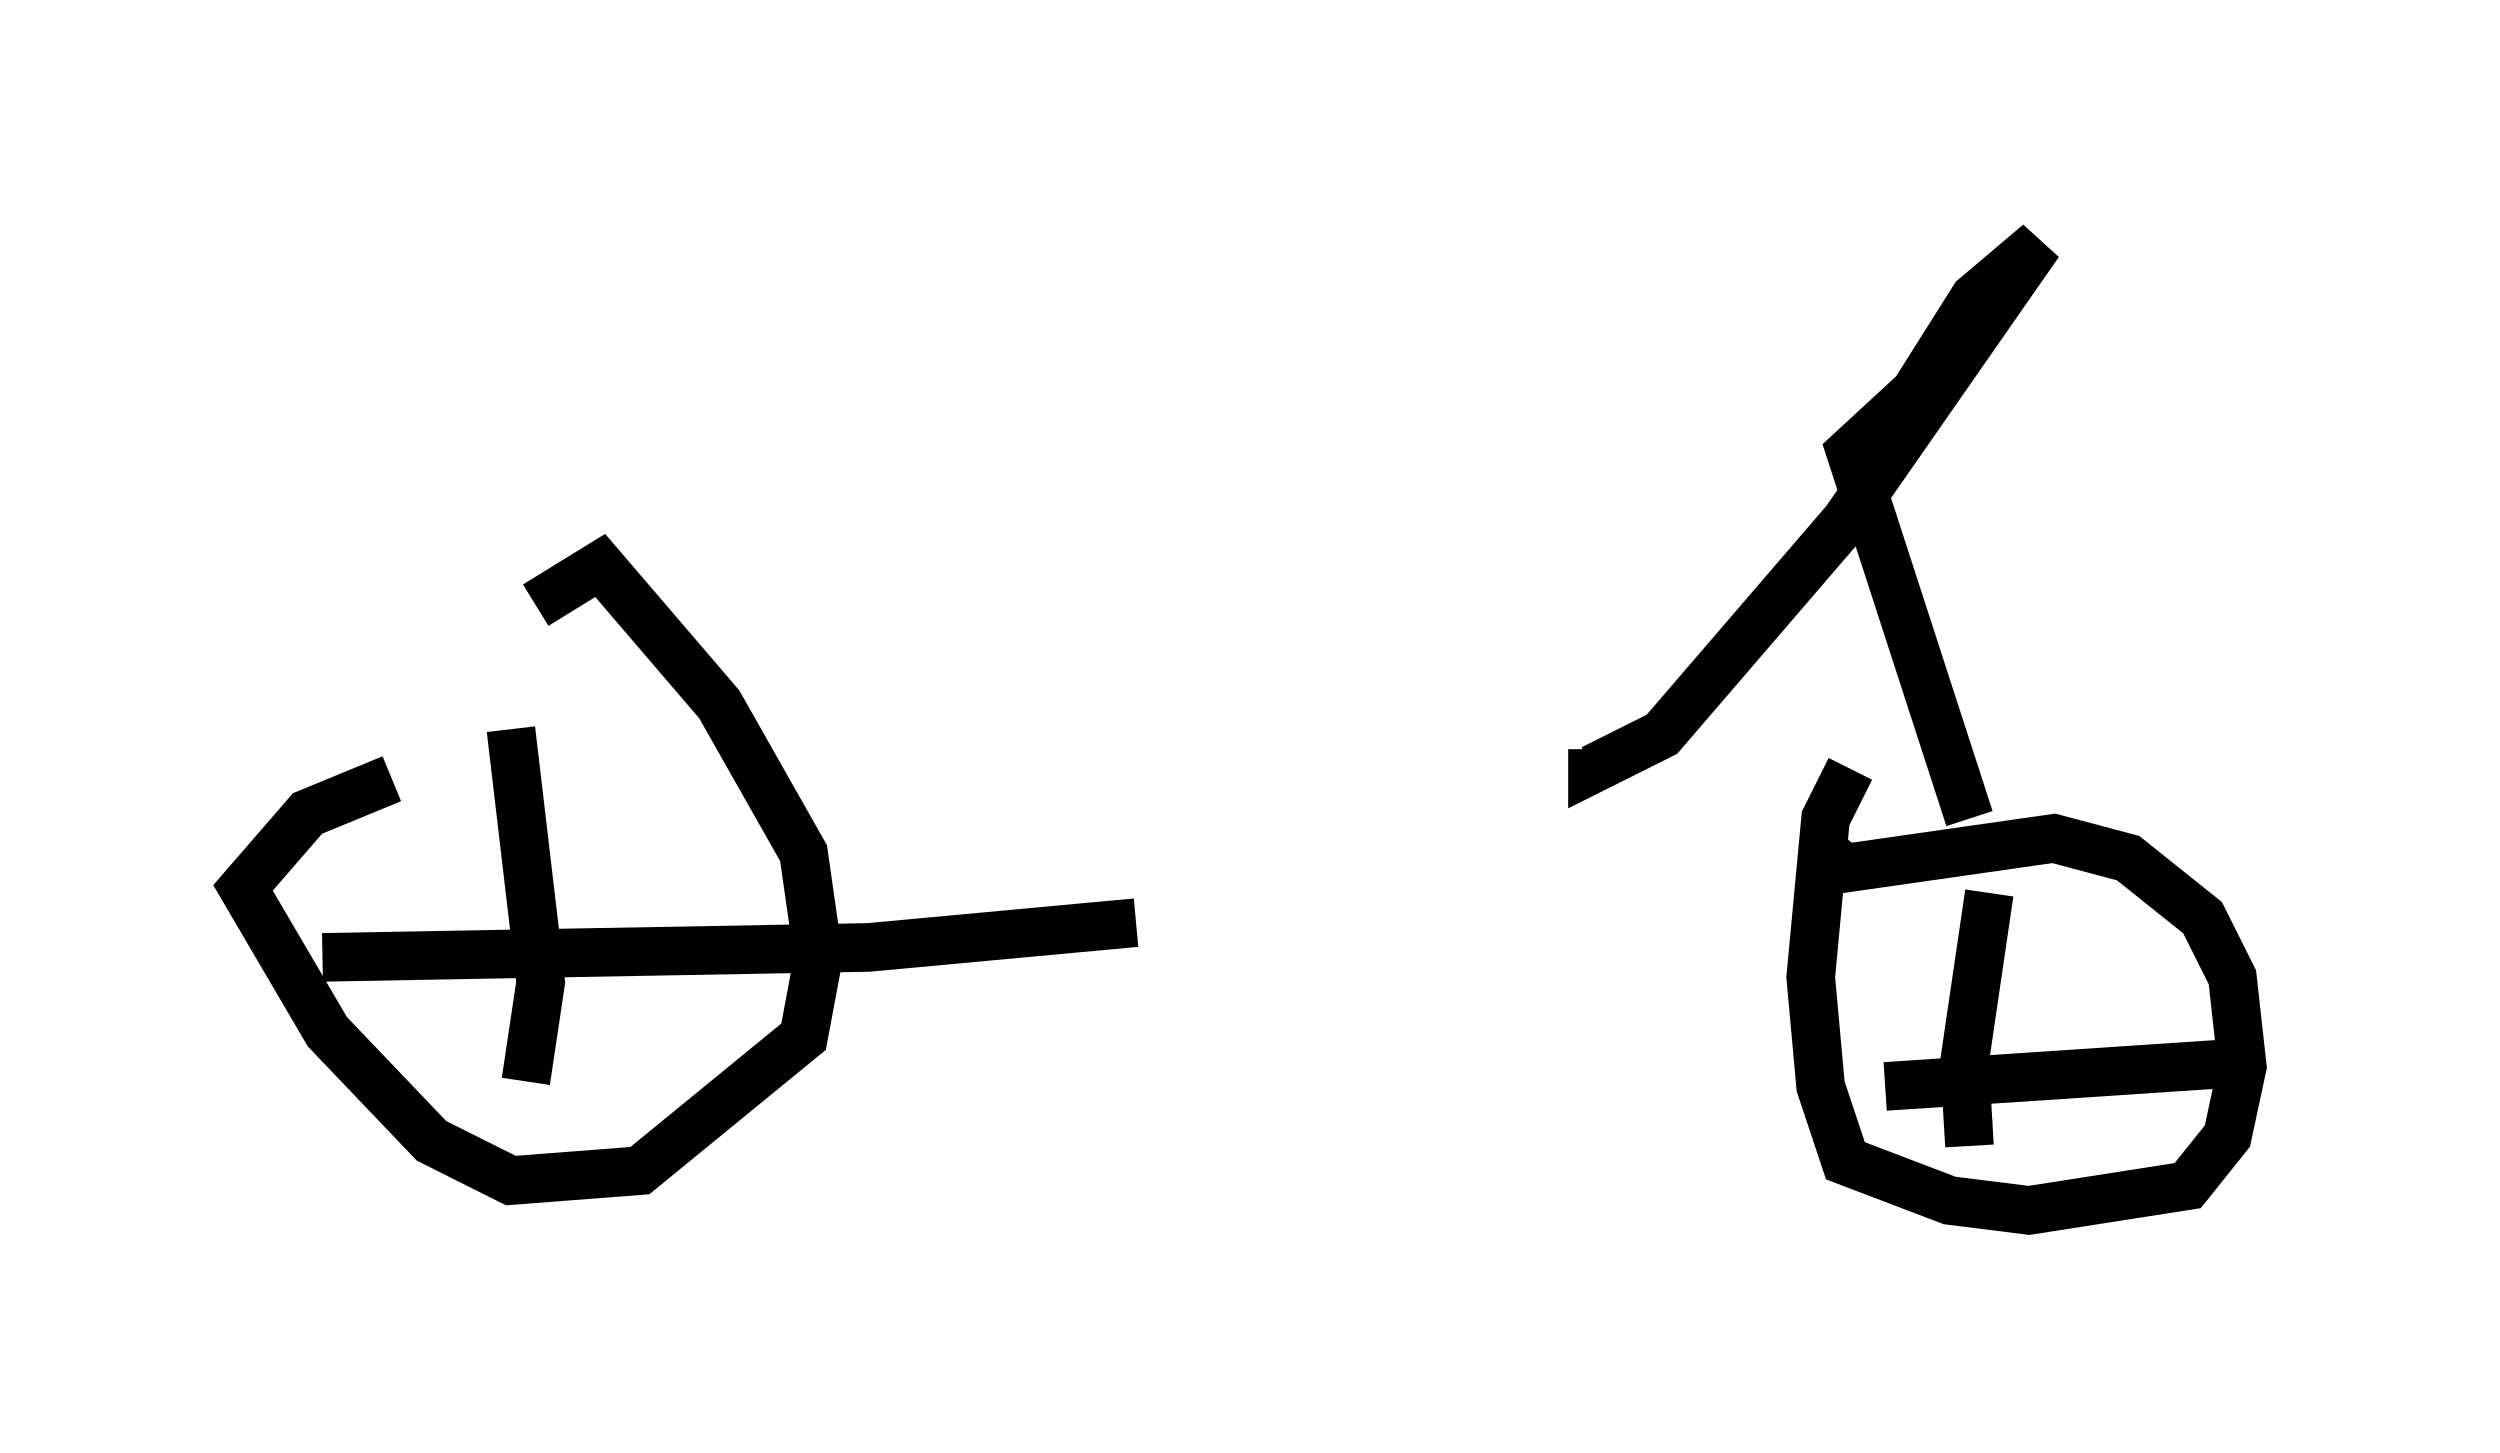 <?xml version="1.0" encoding="utf-8" ?>
<svg baseProfile="full" height="29.906" version="1.1" width="51.446" xmlns="http://www.w3.org/2000/svg" xmlns:ev="http://www.w3.org/2001/xml-events" xmlns:xlink="http://www.w3.org/1999/xlink"><defs /><rect fill="white" height="29.906" width="51.446" x="0" y="0" /><path d="M13.065, 15.004 m-5.002, 1.021 l-1.735, 0.715 -1.327, 1.531 l1.735, 2.96 2.144, 2.246 l1.633, 0.817 2.654, -0.204 l3.369, -2.756 0.306, -1.633 l-0.306, -2.144 -1.735, -3.063 l-2.45, -2.858 -1.327, 0.817 m-0.51, 2.552 l0.613, 5.206 -0.306, 2.042 m-4.185, -2.552 l11.229, -0.204 5.513, -0.51 m14.7, -3.165 l-0.51, 1.021 -0.306, 3.267 l0.204, 2.246 0.51, 1.531 l2.144, 0.817 1.633, 0.204 l3.267, -0.51 0.817, -1.021 l0.306, -1.429 -0.204, -1.838 l-0.613, -1.225 -1.531, -1.225 l-1.531, -0.408 -4.288, 0.613 l-0.408, -0.306 m3.369, 0.817 l-0.51, 3.471 0.102, 1.735 m-1.735, -1.225 l7.656, -0.51 m-5.921, -5.002 l-2.45, -7.554 1.327, -1.225 l1.225, -1.94 1.327, -1.123 l-3.981, 5.717 -3.777, 4.39 l-1.429, 0.715 0.0, -0.408 " fill="none" stroke="black" stroke-width="1" /></svg>
